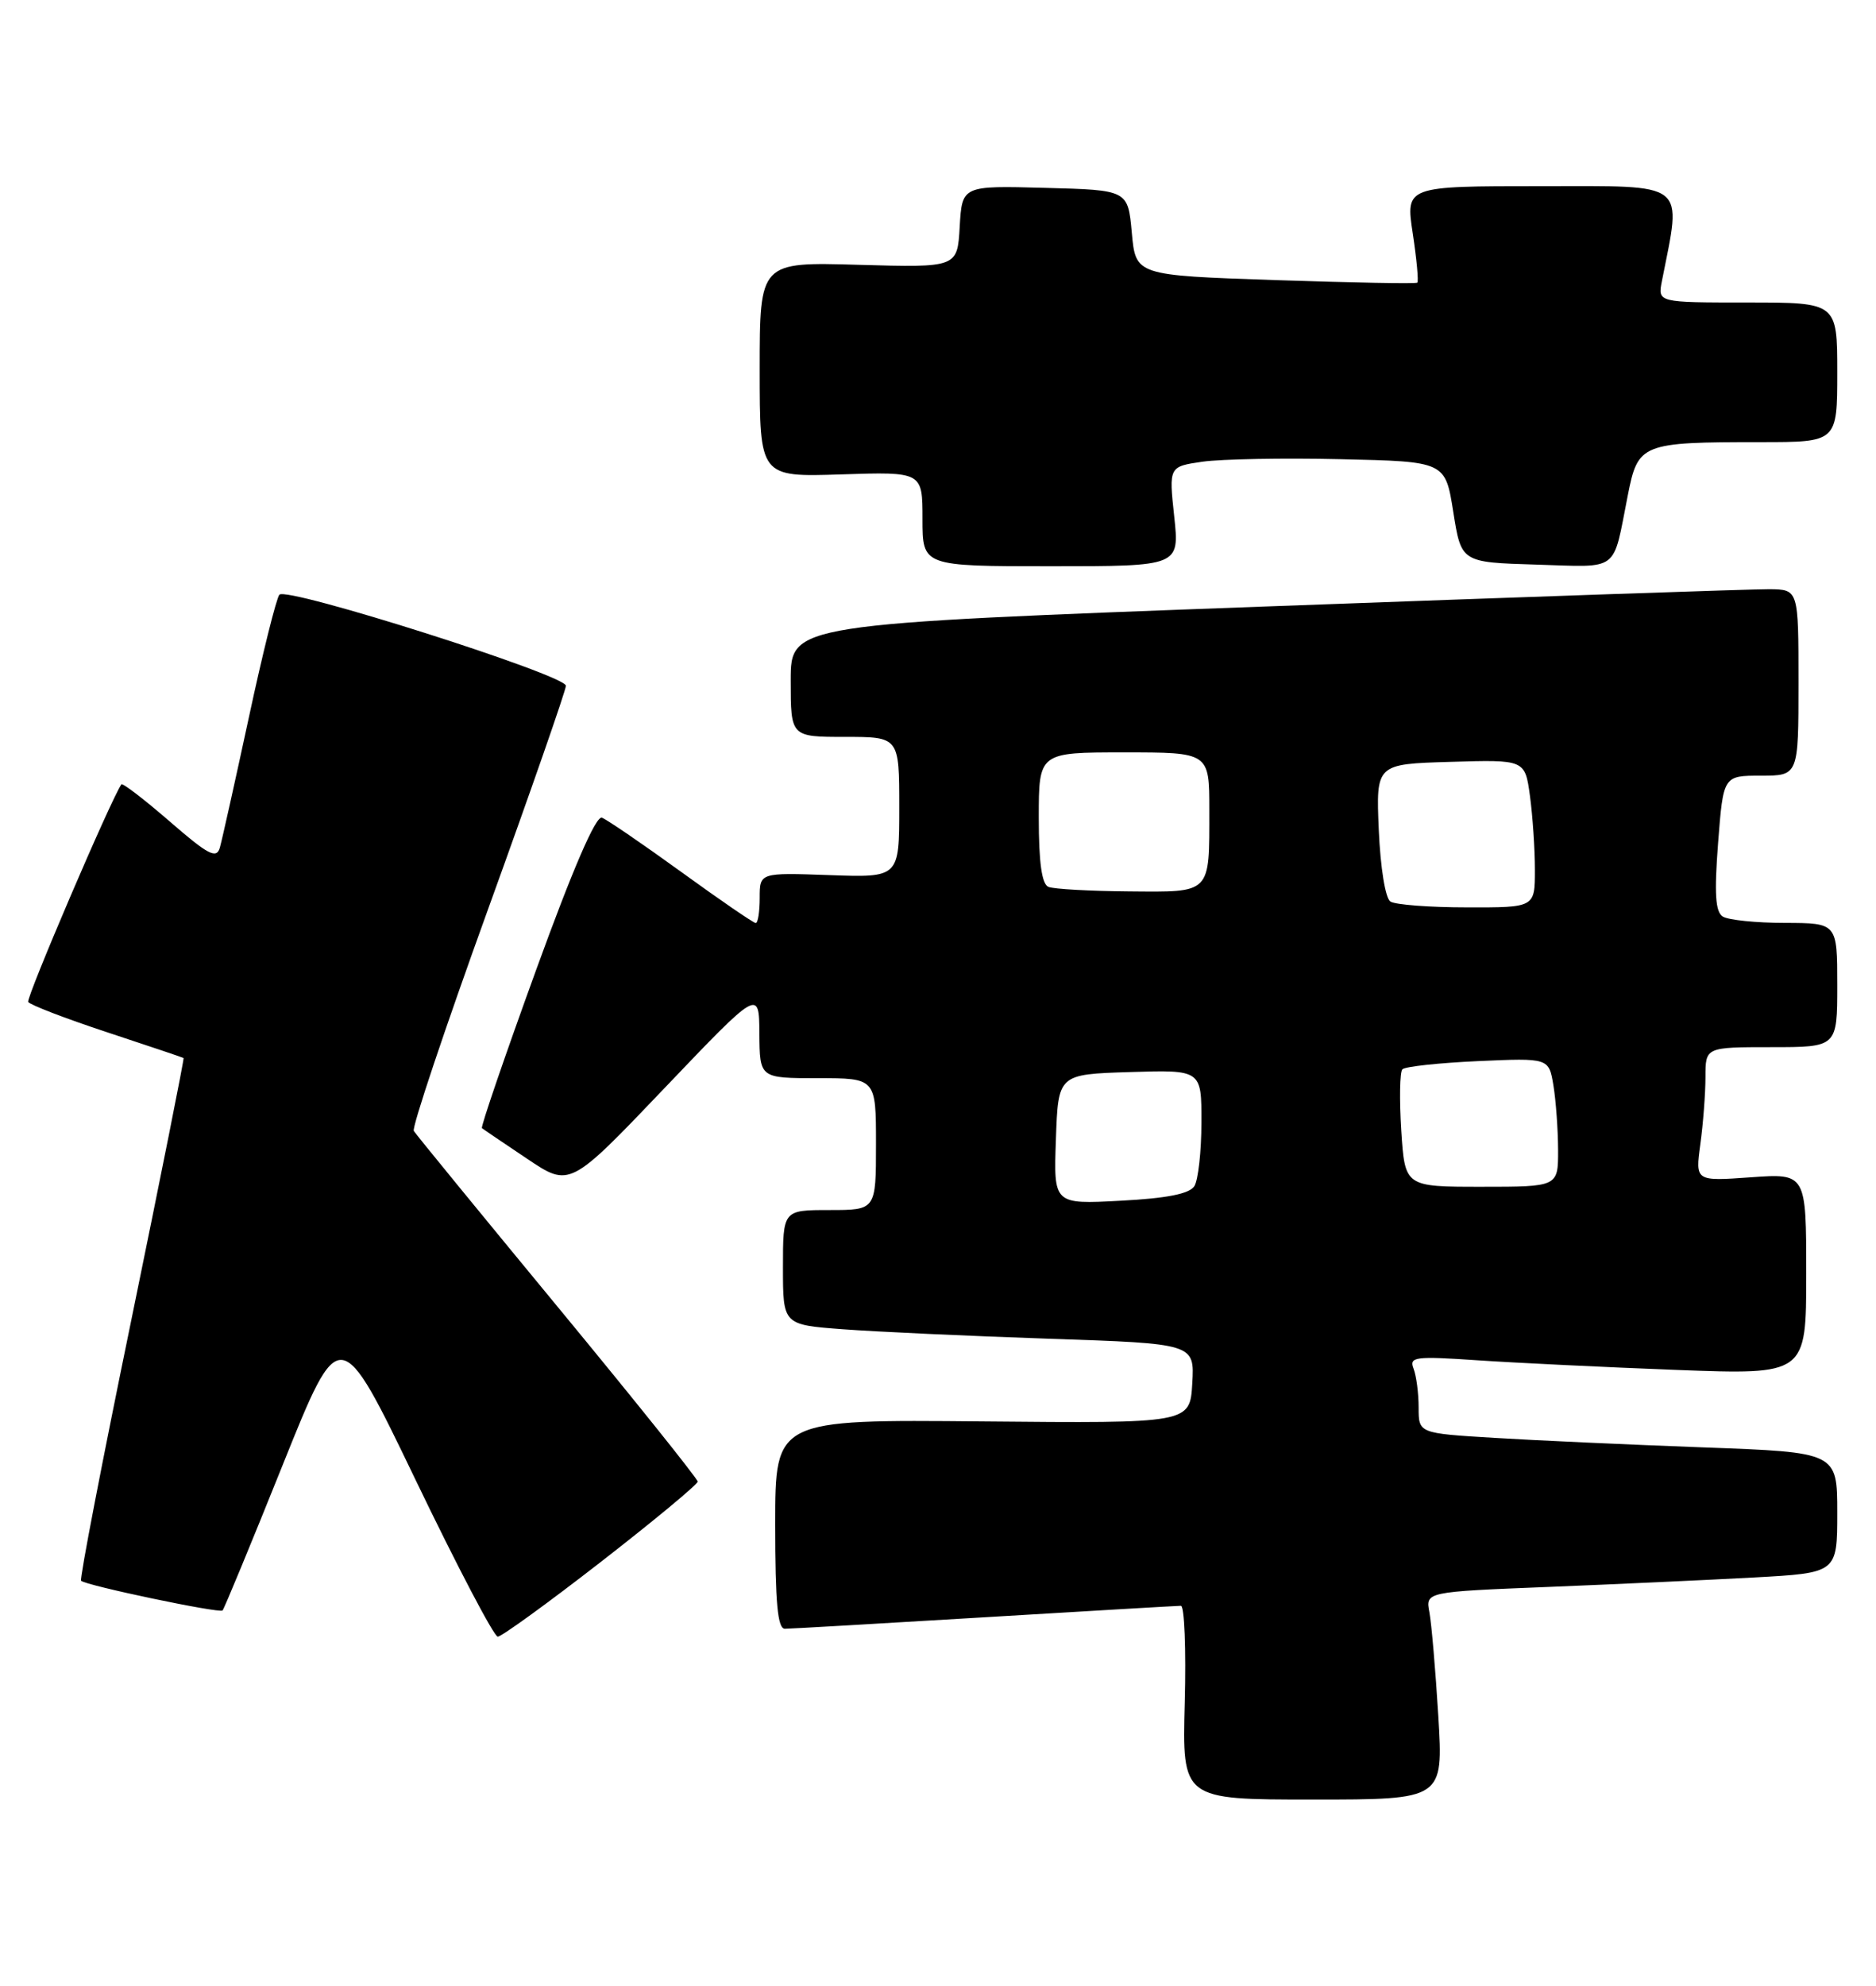 <?xml version="1.0" encoding="UTF-8" standalone="no"?>
<!DOCTYPE svg PUBLIC "-//W3C//DTD SVG 1.1//EN" "http://www.w3.org/Graphics/SVG/1.1/DTD/svg11.dtd" >
<svg xmlns="http://www.w3.org/2000/svg" xmlns:xlink="http://www.w3.org/1999/xlink" version="1.1" viewBox="0 0 242 256">
 <g >
 <path fill="currentColor"
d=" M 185.54 221.25 C 185.18 215.34 184.66 209.31 184.39 207.86 C 183.89 205.22 183.89 205.22 199.69 204.59 C 208.39 204.24 220.34 203.69 226.25 203.37 C 237.00 202.78 237.00 202.78 237.00 195.01 C 237.00 187.23 237.00 187.23 219.75 186.60 C 210.26 186.25 198.11 185.70 192.75 185.37 C 183.00 184.78 183.00 184.78 183.00 181.47 C 183.00 179.65 182.71 177.40 182.35 176.46 C 181.75 174.92 182.49 174.82 190.60 175.37 C 195.49 175.70 207.04 176.26 216.25 176.61 C 233.00 177.24 233.00 177.24 233.00 164.25 C 233.00 151.27 233.00 151.27 225.84 151.78 C 218.69 152.29 218.69 152.29 219.34 147.51 C 219.70 144.87 220.00 140.98 220.00 138.86 C 220.00 135.00 220.00 135.00 228.50 135.00 C 237.00 135.00 237.00 135.00 237.00 127.00 C 237.00 119.00 237.00 119.00 230.25 118.98 C 226.54 118.98 222.93 118.61 222.23 118.16 C 221.28 117.56 221.13 115.20 221.63 108.68 C 222.30 100.00 222.30 100.00 227.15 100.00 C 232.00 100.00 232.00 100.00 232.00 88.00 C 232.00 76.00 232.00 76.00 228.25 75.96 C 226.19 75.94 196.94 76.95 163.25 78.19 C 102.00 80.45 102.00 80.45 102.00 87.73 C 102.00 95.00 102.00 95.00 109.00 95.00 C 116.00 95.00 116.00 95.00 116.00 104.07 C 116.00 113.14 116.00 113.14 107.00 112.82 C 98.00 112.50 98.00 112.50 98.00 115.75 C 98.00 117.54 97.77 119.00 97.49 119.00 C 97.21 119.00 92.90 116.05 87.92 112.44 C 82.93 108.83 78.31 105.67 77.65 105.42 C 76.87 105.12 73.90 111.99 69.15 125.07 C 65.13 136.13 61.99 145.30 62.17 145.44 C 62.35 145.59 64.97 147.36 68.00 149.39 C 73.50 153.08 73.50 153.08 85.71 140.29 C 97.92 127.50 97.92 127.50 97.96 133.25 C 98.00 139.00 98.00 139.00 105.50 139.00 C 113.00 139.00 113.00 139.00 113.00 147.50 C 113.00 156.00 113.00 156.00 107.00 156.00 C 101.00 156.00 101.00 156.00 101.00 163.40 C 101.00 170.79 101.00 170.79 108.75 171.37 C 113.01 171.69 124.96 172.24 135.30 172.59 C 154.10 173.22 154.10 173.22 153.80 178.36 C 153.50 183.50 153.50 183.50 126.75 183.25 C 100.00 183.00 100.00 183.00 100.00 196.50 C 100.00 206.64 100.31 210.00 101.25 209.98 C 101.94 209.98 113.53 209.31 127.00 208.50 C 140.47 207.69 151.87 207.02 152.33 207.02 C 152.79 207.01 153.01 212.63 152.83 219.50 C 152.50 232.00 152.50 232.00 169.35 232.00 C 186.19 232.00 186.19 232.00 185.54 221.25 Z  M 77.55 201.33 C 84.40 196.01 90.00 191.36 90.00 191.01 C 90.00 190.65 81.87 180.51 71.93 168.47 C 61.99 156.43 53.64 146.23 53.38 145.80 C 53.11 145.37 57.42 132.52 62.95 117.24 C 68.48 101.96 73.00 88.99 73.00 88.41 C 73.00 87.03 36.98 75.59 36.04 76.67 C 35.65 77.13 33.87 84.25 32.10 92.50 C 30.32 100.75 28.64 108.30 28.36 109.28 C 27.93 110.77 26.88 110.23 21.89 105.90 C 18.61 103.06 15.81 100.91 15.66 101.12 C 14.36 102.94 3.34 128.66 3.64 129.17 C 3.85 129.54 8.40 131.29 13.76 133.06 C 19.12 134.83 23.58 136.33 23.68 136.40 C 23.78 136.47 20.76 151.58 16.98 169.98 C 13.19 188.37 10.25 203.59 10.46 203.79 C 11.06 204.40 28.31 208.02 28.71 207.62 C 28.91 207.42 32.40 198.99 36.46 188.88 C 43.84 170.50 43.84 170.50 53.59 190.75 C 58.95 201.89 63.73 211.00 64.21 211.00 C 64.70 211.00 70.70 206.65 77.55 201.33 Z  M 151.47 66.58 C 150.78 60.15 150.78 60.15 155.14 59.52 C 157.54 59.18 165.56 59.03 172.97 59.20 C 186.44 59.50 186.44 59.50 187.47 66.00 C 188.50 72.50 188.50 72.50 198.17 72.79 C 209.05 73.11 207.99 73.91 209.98 63.87 C 211.30 57.17 211.72 57.00 227.12 57.00 C 237.00 57.00 237.00 57.00 237.00 48.00 C 237.00 39.00 237.00 39.00 225.42 39.00 C 213.84 39.00 213.84 39.00 214.38 36.25 C 216.95 23.23 217.93 24.00 198.77 24.00 C 181.32 24.00 181.32 24.00 182.24 30.08 C 182.75 33.43 183.01 36.29 182.83 36.44 C 182.65 36.60 174.40 36.44 164.50 36.11 C 146.50 35.50 146.50 35.50 146.00 30.00 C 145.50 24.50 145.50 24.50 134.80 24.22 C 124.11 23.93 124.11 23.93 123.80 29.22 C 123.50 34.50 123.50 34.50 110.75 34.14 C 98.00 33.77 98.00 33.77 98.00 47.64 C 98.00 61.50 98.00 61.50 108.50 61.16 C 119.00 60.82 119.00 60.82 119.00 66.91 C 119.00 73.00 119.00 73.00 135.58 73.00 C 152.16 73.00 152.16 73.00 151.47 66.58 Z  M 136.21 146.88 C 136.50 138.50 136.50 138.50 145.75 138.21 C 155.00 137.92 155.00 137.92 154.98 144.71 C 154.98 148.45 154.56 152.14 154.07 152.92 C 153.44 153.91 150.52 154.49 144.54 154.80 C 135.91 155.26 135.91 155.26 136.21 146.88 Z  M 180.76 145.75 C 180.51 141.76 180.57 138.21 180.90 137.86 C 181.23 137.50 185.62 137.03 190.65 136.80 C 199.80 136.39 199.80 136.39 200.39 139.95 C 200.71 141.90 200.98 145.64 200.99 148.25 C 201.00 153.00 201.00 153.00 191.11 153.00 C 181.23 153.00 181.23 153.00 180.76 145.75 Z  M 179.36 116.23 C 178.71 115.81 178.07 111.88 177.86 107.00 C 177.50 98.50 177.50 98.50 187.11 98.22 C 196.72 97.93 196.72 97.93 197.36 102.61 C 197.71 105.18 198.00 109.47 198.00 112.14 C 198.00 117.00 198.00 117.00 189.25 116.98 C 184.44 116.98 179.99 116.64 179.36 116.23 Z  M 135.25 114.34 C 134.39 113.99 134.00 111.21 134.00 105.42 C 134.00 97.00 134.00 97.00 145.00 97.00 C 156.00 97.00 156.00 97.00 156.00 104.42 C 156.00 115.33 156.32 115.01 145.64 114.92 C 140.61 114.88 135.94 114.62 135.25 114.34 Z "/>
</g>
</svg>